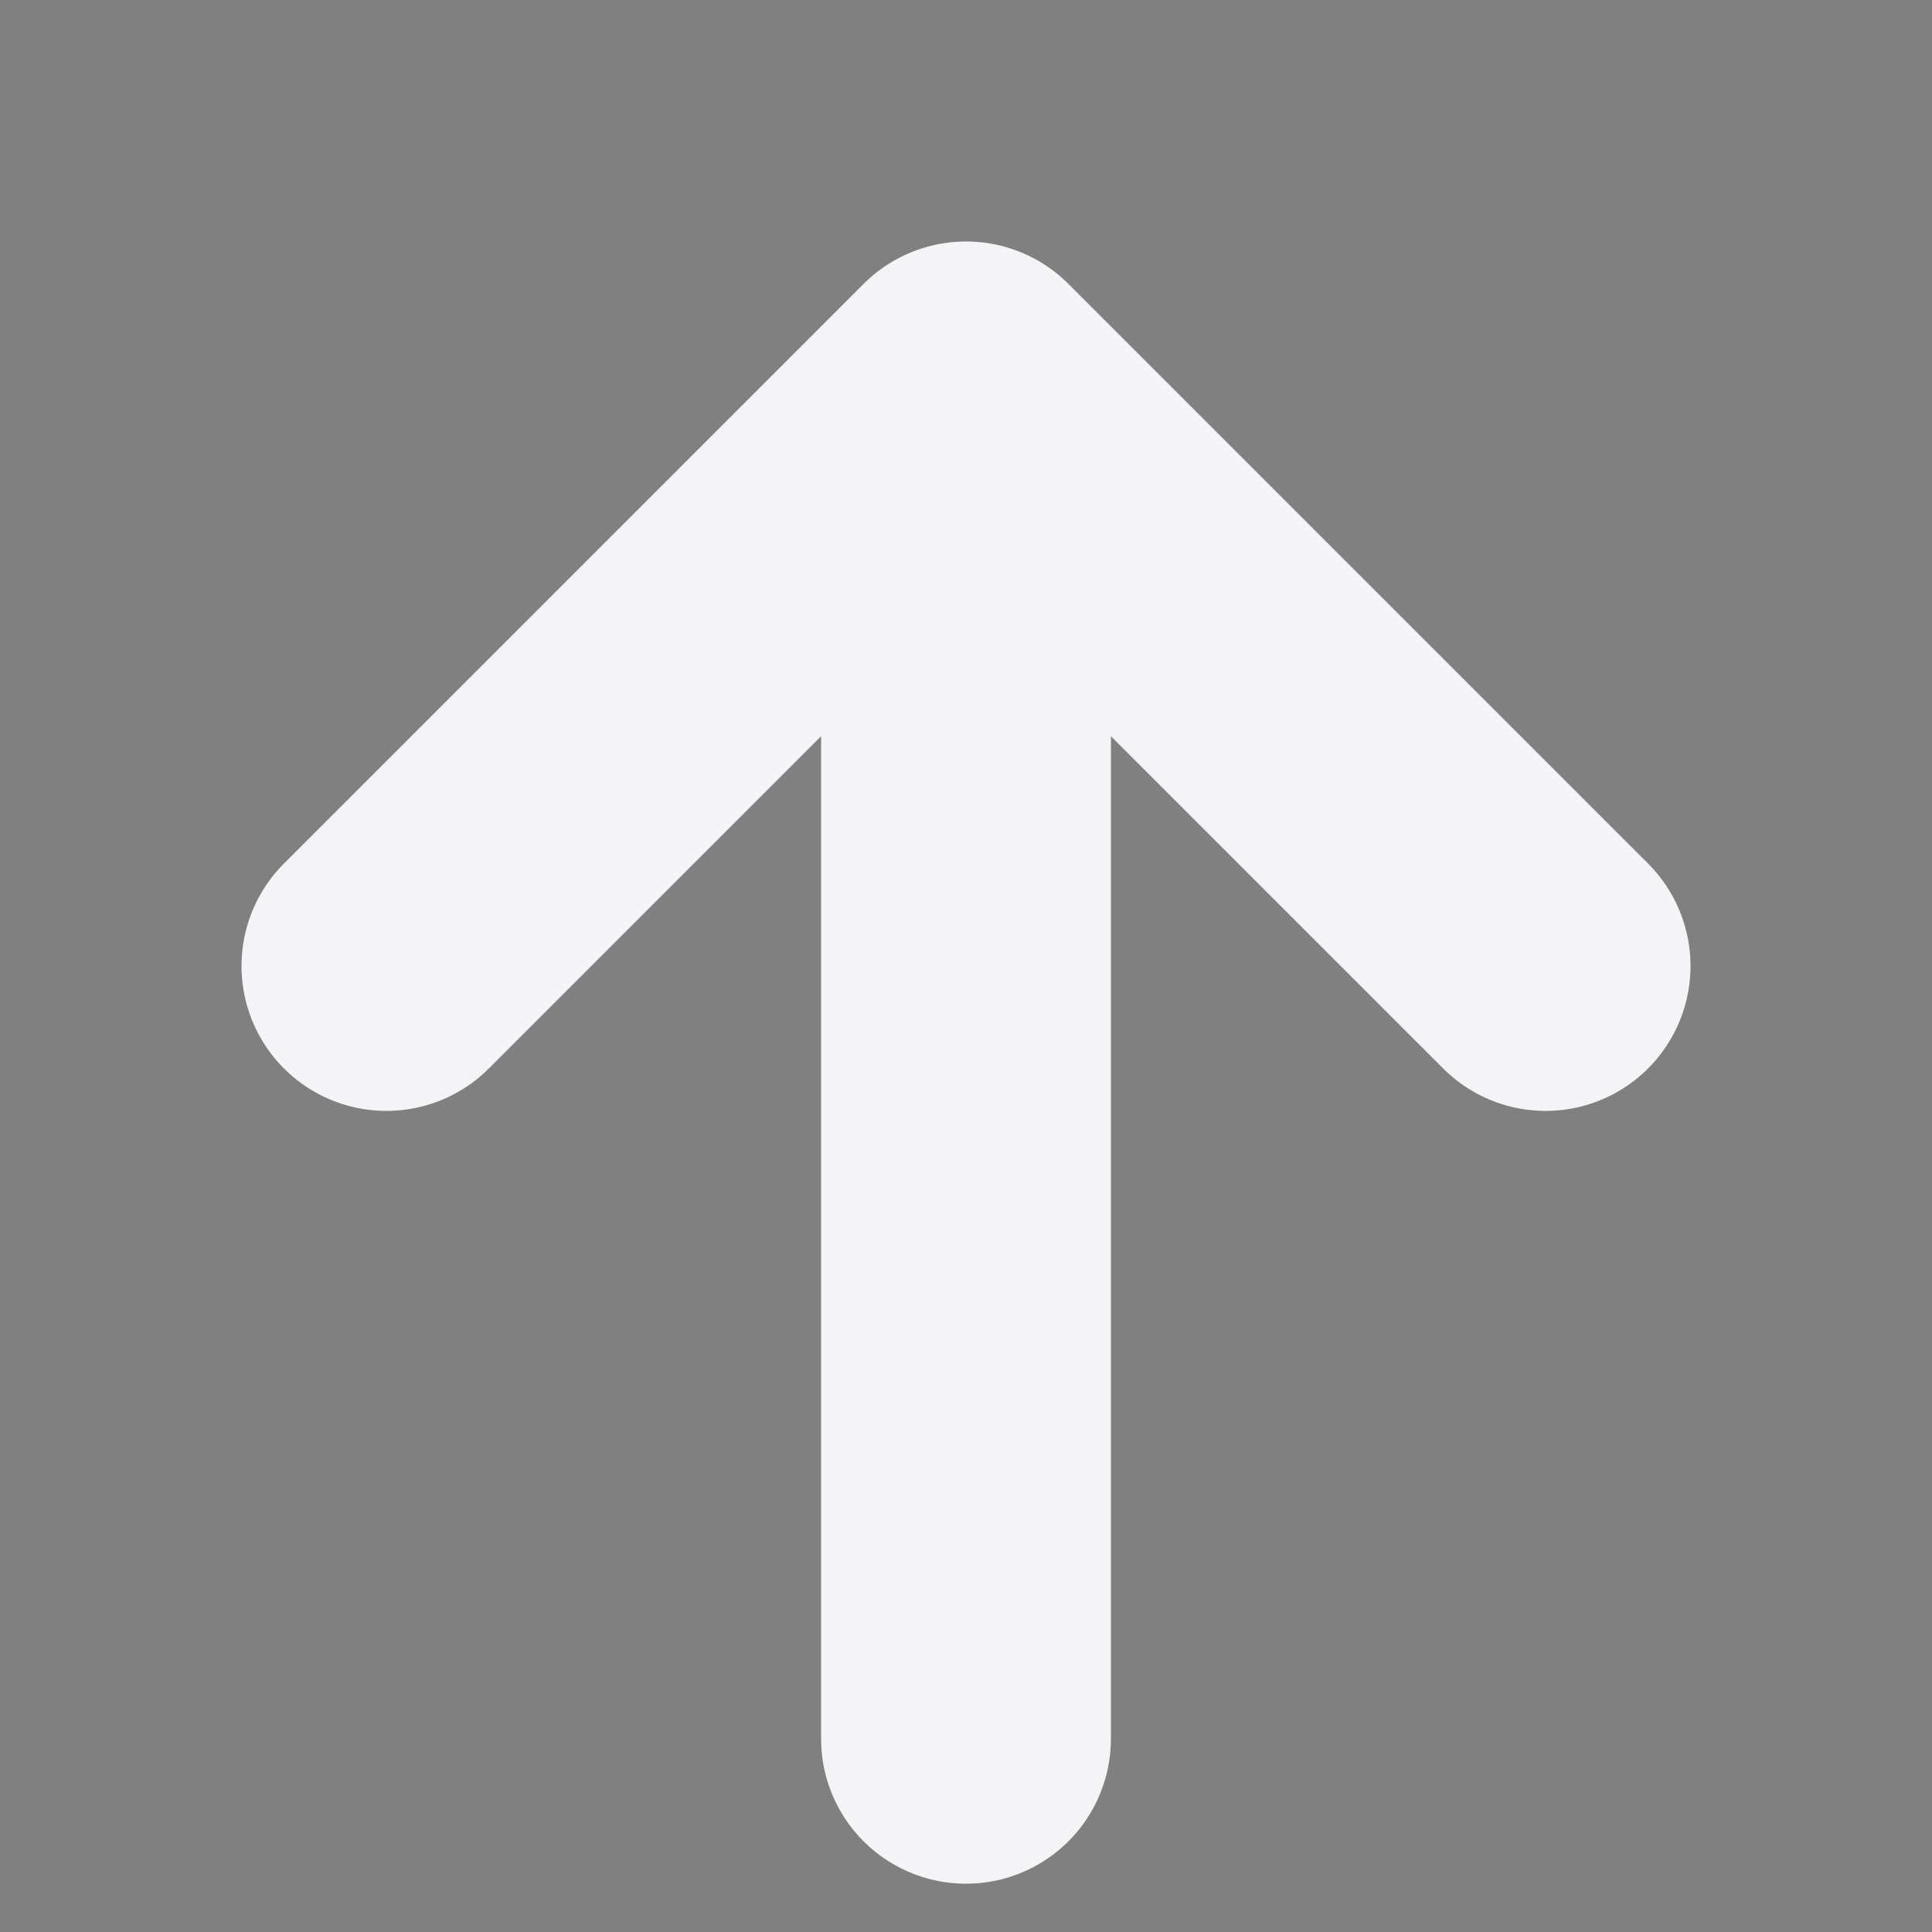 <svg xmlns="http://www.w3.org/2000/svg" width="10" height="10">
    <rect width="100%" height="100%" fill="#808080" stroke="none"/>
    <path stroke="#f4f4f7" stroke-width="1.5" stroke-linecap="round" d="M5 9V2m0 0L2 5m3-3 3 3"/>
</svg>
